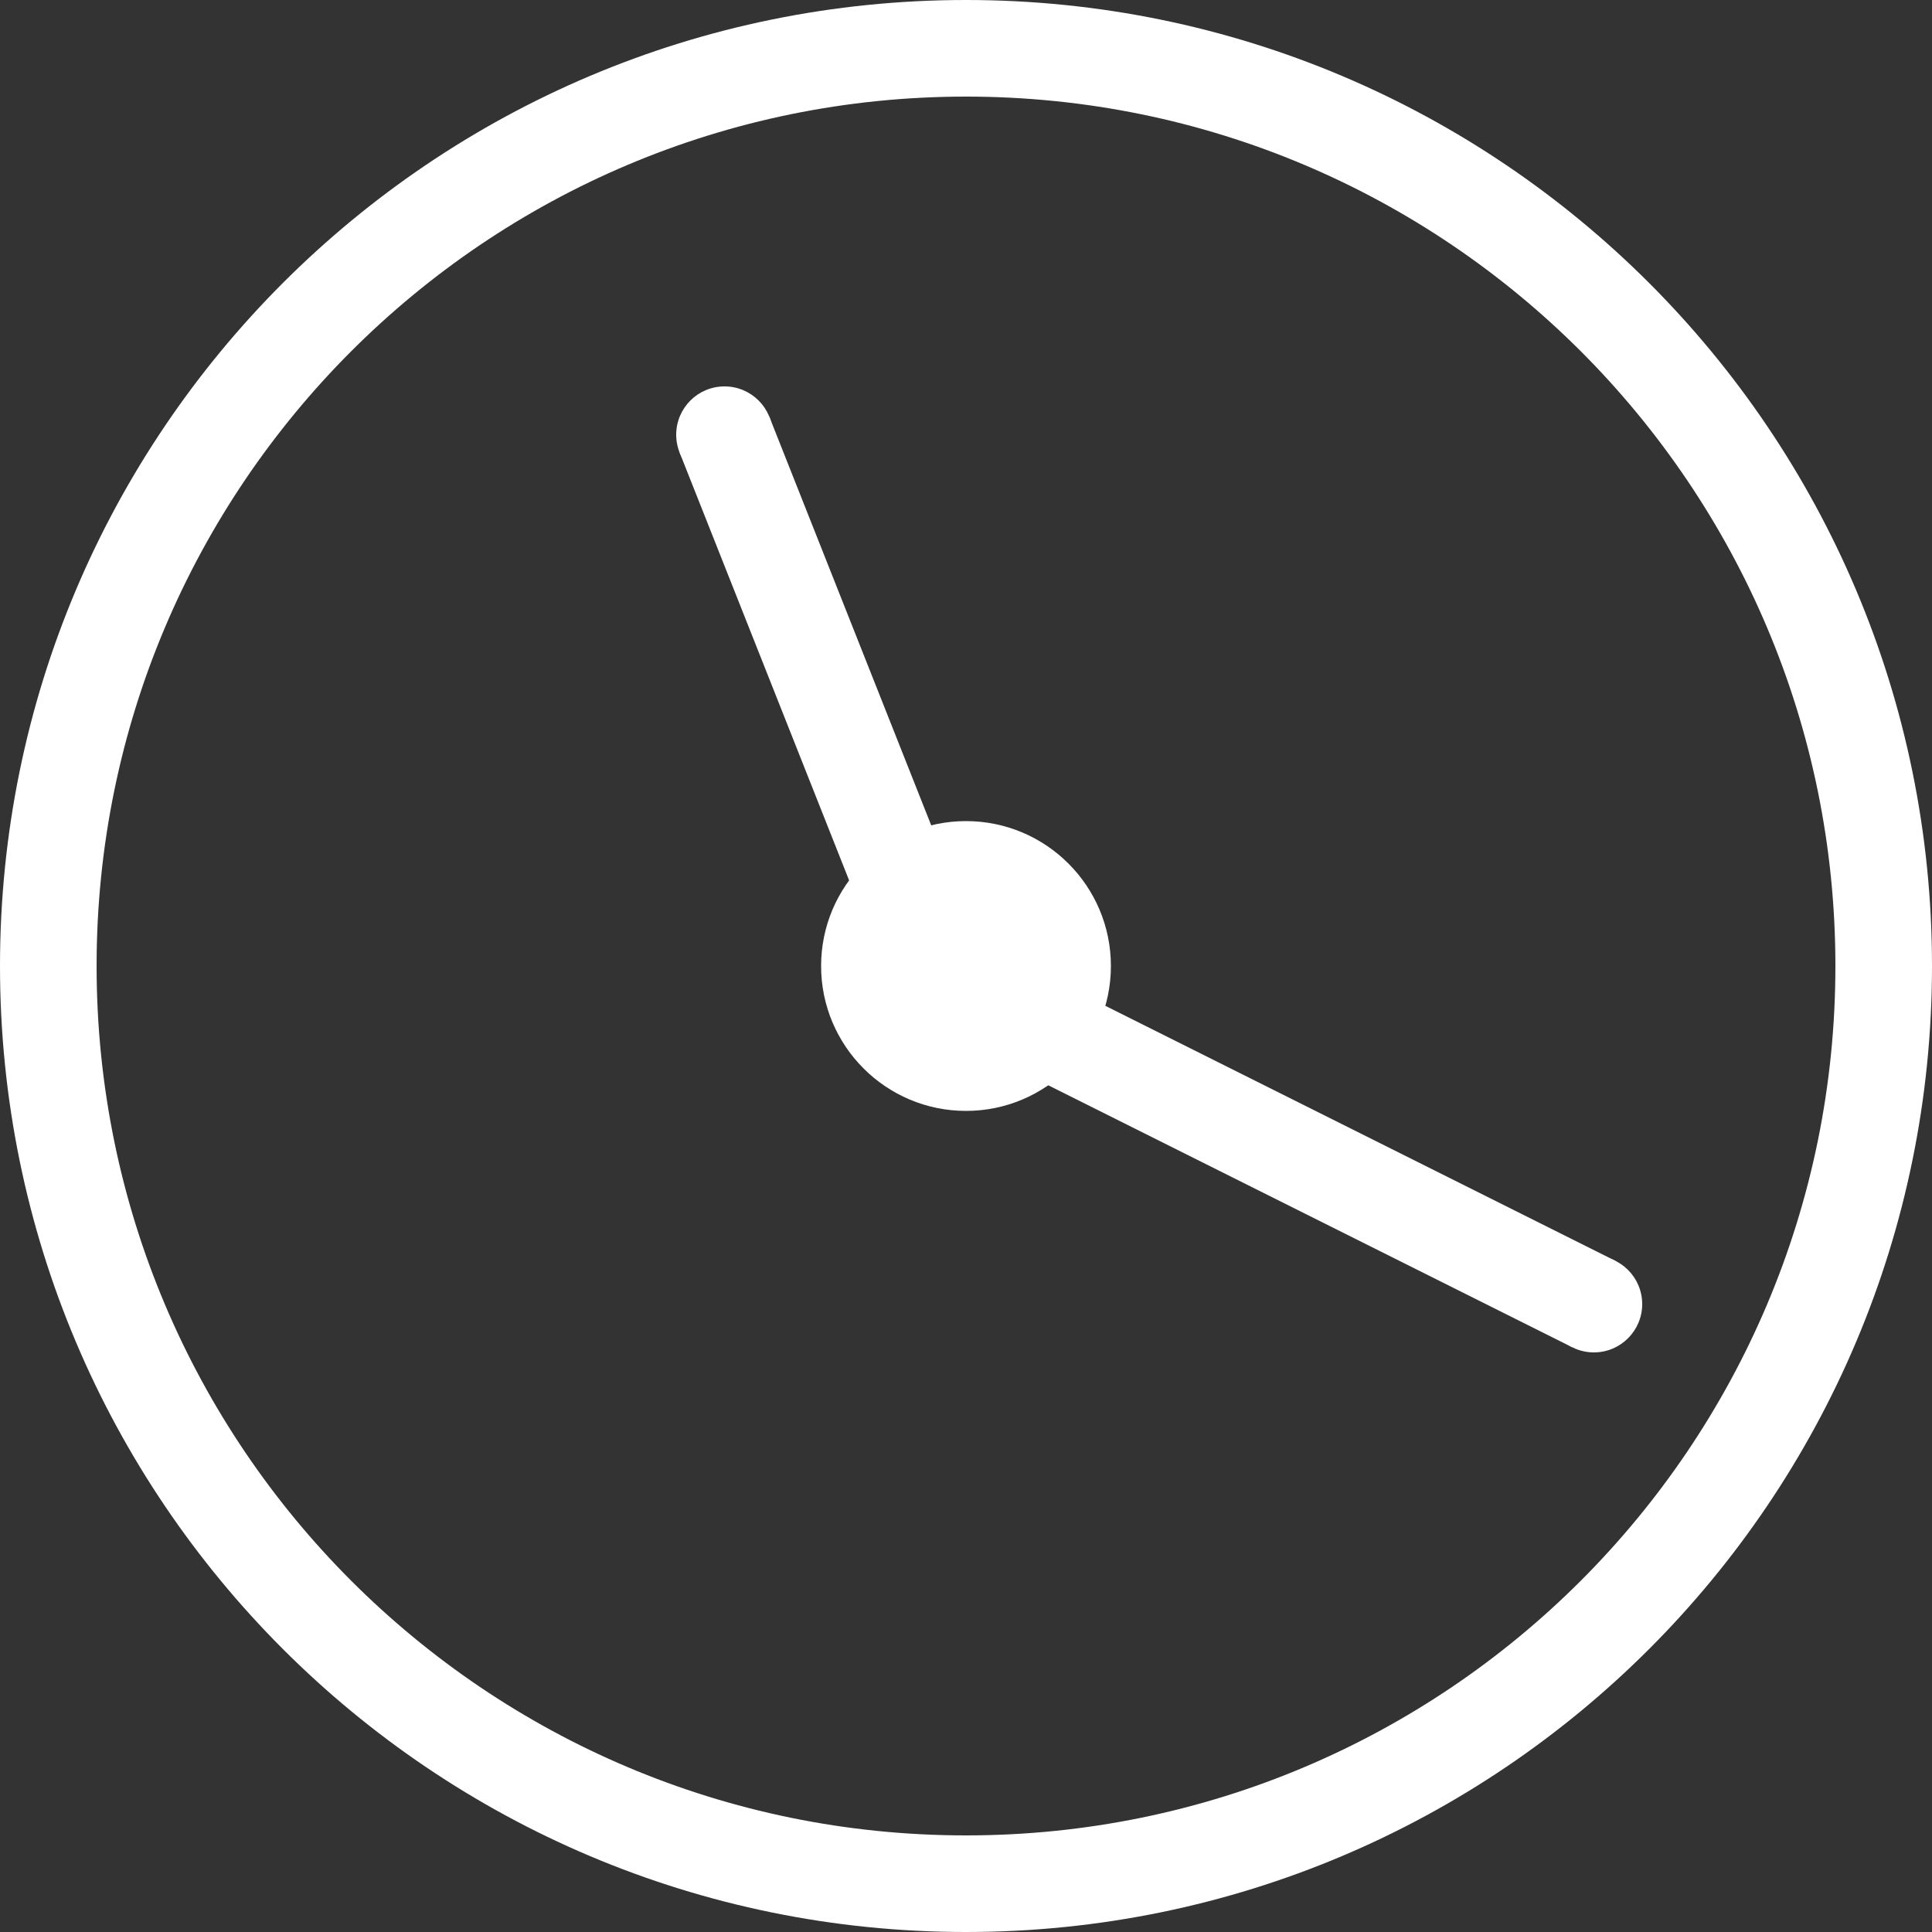 <svg width="20" height="20" viewBox="0 0 20 20" fill="none" xmlns="http://www.w3.org/2000/svg">
<rect x="0" y="0" width="20" height="20" fill="#333333" stroke="none"/>
<path d="M10 19.5C15.247 19.5 19.5 15.247 19.5 10C19.5 4.753 15.247 0.5 10 0.5C4.753 0.5 0.5 4.753 0.5 10C0.5 15.247 4.753 19.5 10 19.5Z" stroke="white" stroke-miterlimit="10"/>
<path d="M10 11.5C10.828 11.5 11.5 10.828 11.5 10C11.5 9.172 10.828 8.5 10 8.5C9.172 8.5 8.5 9.172 8.5 10C8.5 10.828 9.172 11.5 10 11.5Z" fill="white"/>
<path d="M10.5 10.5L16.5 13.5" stroke="white" stroke-miterlimit="10"/>
<path d="M16.5 14C16.776 14 17 13.776 17 13.5C17 13.224 16.776 13 16.5 13C16.224 13 16 13.224 16 13.5C16 13.776 16.224 14 16.5 14Z" fill="white"/>
<path d="M7.5 5C7.776 5 8 4.776 8 4.5C8 4.224 7.776 4 7.5 4C7.224 4 7 4.224 7 4.5C7 4.776 7.224 5 7.5 5Z" fill="white"/>
<path d="M9.58 9.75L7.5 4.5" stroke="white" stroke-miterlimit="10"/>
</svg>
